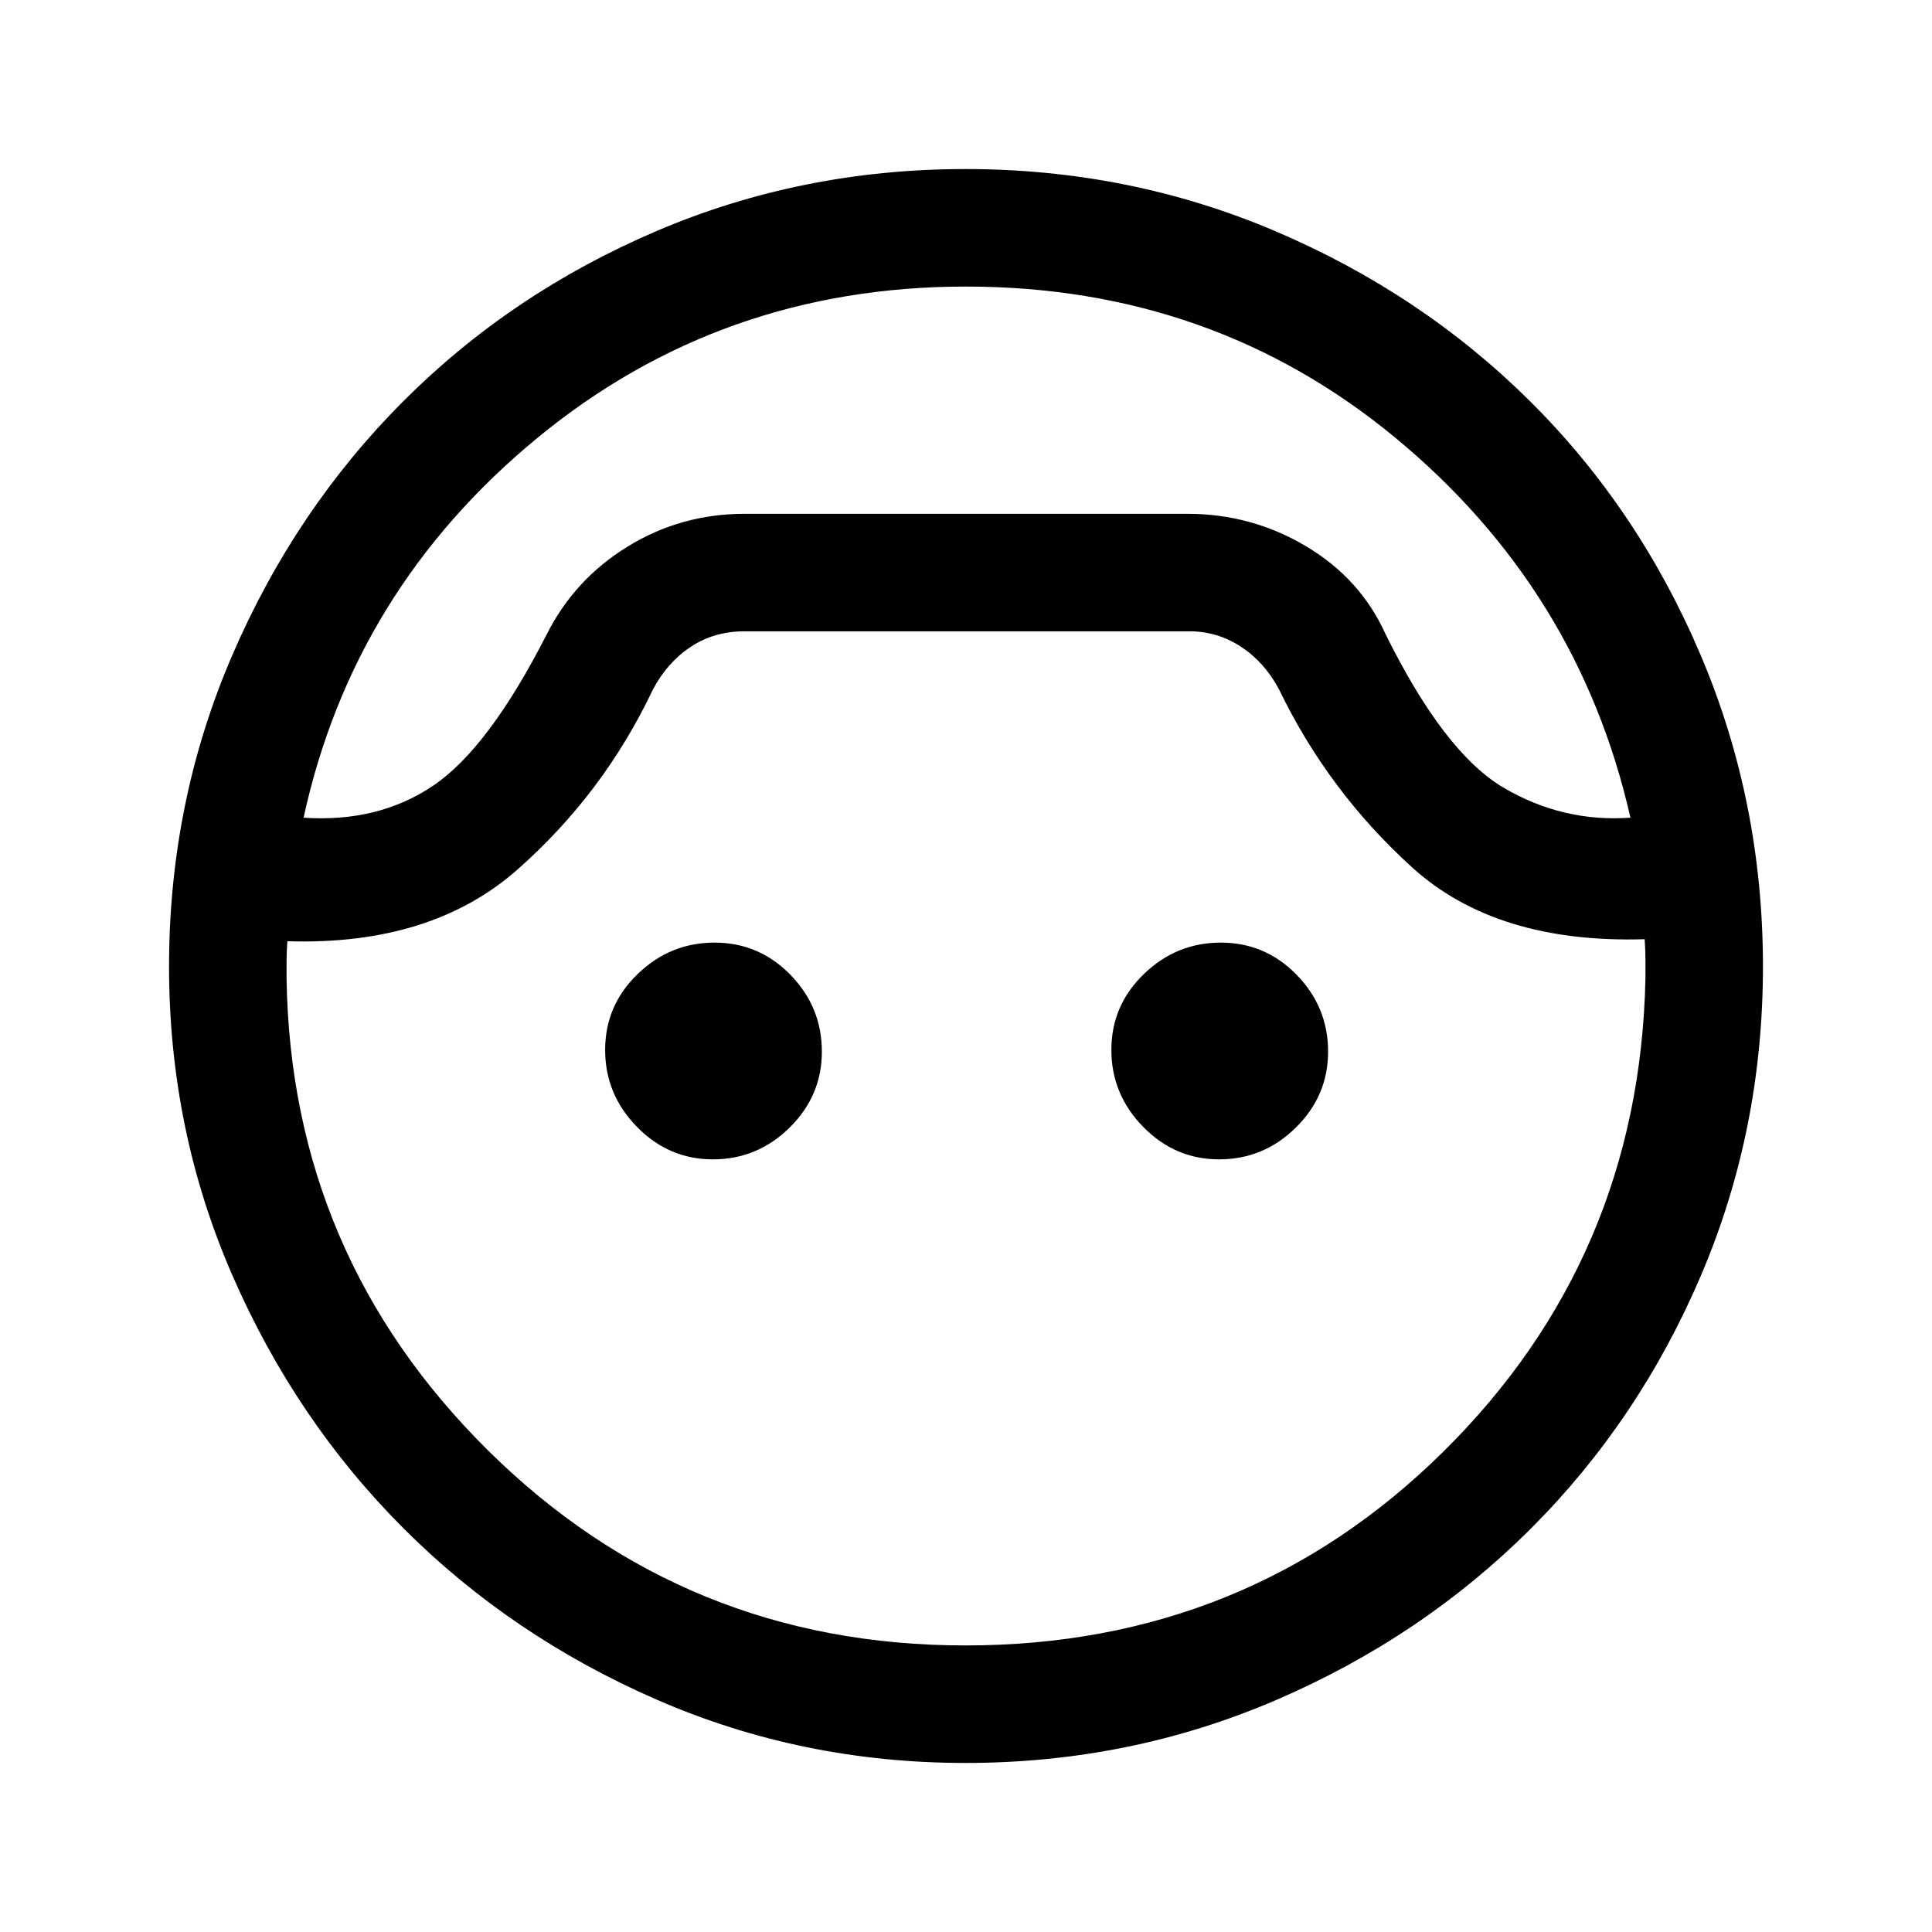 <svg xmlns="http://www.w3.org/2000/svg" height="48" viewBox="0 -960 960 960" width="48"><path d="M479.74-84q-81.3 0-153.44-31.46-72.15-31.46-125.76-85.08-53.62-53.61-85.08-125.76Q84-398.44 84-479.74q0-81.68 31.24-154.29 31.25-72.6 85.08-126.52 53.83-53.91 125.98-84.68Q398.44-876 479.74-876q81.67 0 154.27 31 72.6 31 126.5 84.61 53.91 53.61 84.7 126.3Q876-561.41 876-479.74q0 81.3-30.77 153.44-30.77 72.15-84.68 125.98-53.92 53.83-126.52 85.08Q561.42-84 479.74-84Zm.21-733.61q-121.57 0-212.99 75.26-91.42 75.27-116.11 188.66 37.19 2.5 64.55-16.02 27.37-18.52 56.14-74.83 13.76-27.5 40.24-43.82 26.47-16.33 58.22-16.33h220q31.87 0 58.95 16.11 27.07 16.11 39.51 43.66 29.15 58.92 58.58 76.27 29.42 17.34 63.11 14.96-25.69-113.39-116.65-188.66-90.95-75.26-213.55-75.26Zm-.25 675.22q139.99 0 237.45-96.26 97.46-96.27 100.46-234.97v-9.53q0-4.24-.38-10.16-73.69 2.23-115.46-35.61-41.77-37.85-66.23-88.54-7.21-13.54-18.92-21.19-11.7-7.66-25.62-7.66H370q-15.08 0-26.7 7.66-11.62 7.65-18.84 21.19-24.46 51.69-67.34 89.54-42.89 37.84-114.35 35.61-.38 5.92-.38 9.85v8.46q2 137.53 99.97 234.57 97.97 97.04 237.34 97.04ZM354.2-383.92q-21.89 0-37.7-16.15-15.81-16.14-15.81-38.23 0-22.08 16.15-37.7 16.14-15.62 38.23-15.62 22.08 0 37.7 16.01 15.61 16 15.61 38.18 0 21.89-16 37.7-16 15.81-38.18 15.81Zm251.54 0q-21.89 0-37.7-16.15-15.81-16.14-15.81-38.23 0-22.08 16.15-37.7 16.14-15.62 38.23-15.62 22.08 0 37.7 16.01 15.61 16 15.61 38.18 0 21.89-16 37.7-16 15.81-38.18 15.81ZM480-704.69Z"/></svg>